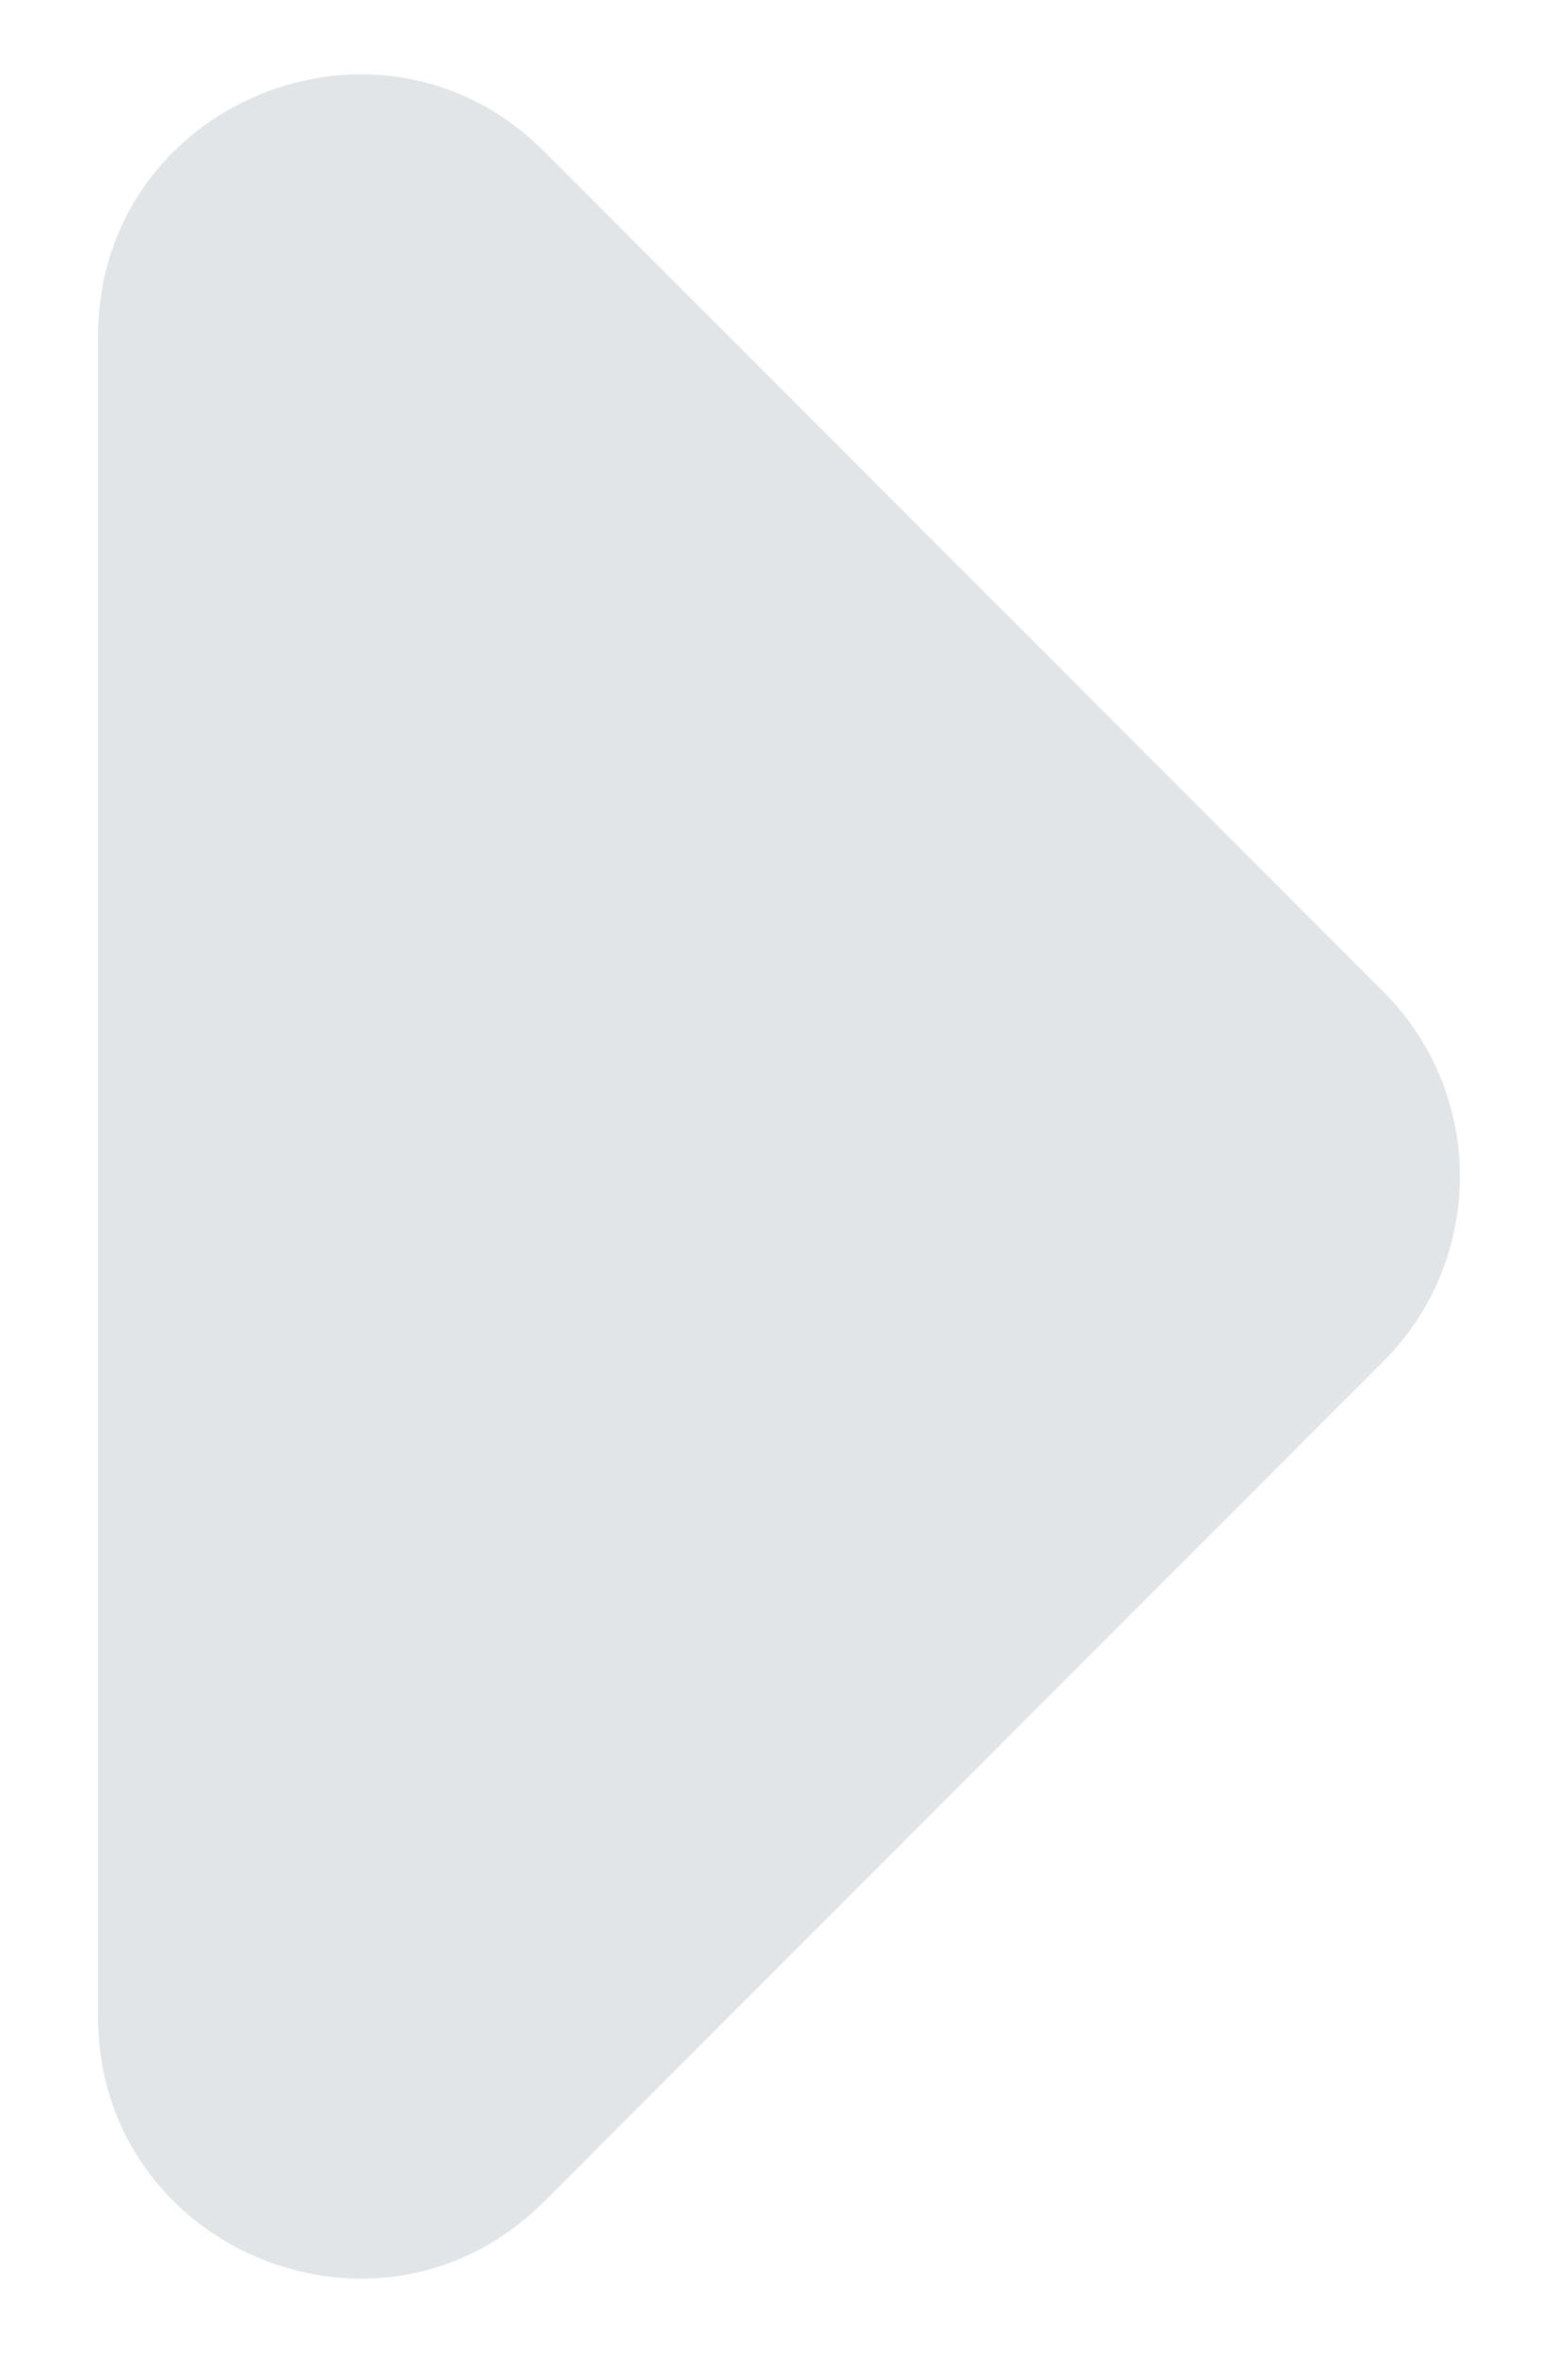 <svg width="12" height="18" viewBox="0 0 12 18" fill="none" xmlns="http://www.w3.org/2000/svg">
<path d="M10.587 7.586C11.368 8.367 11.368 9.633 10.587 10.414L4.165 16.841C2.905 18.102 0.75 17.209 0.75 15.427L0.75 2.573C0.75 0.79 2.905 -0.102 4.165 1.159L10.587 7.586Z" fill="#E2E5E7"/>
</svg>
